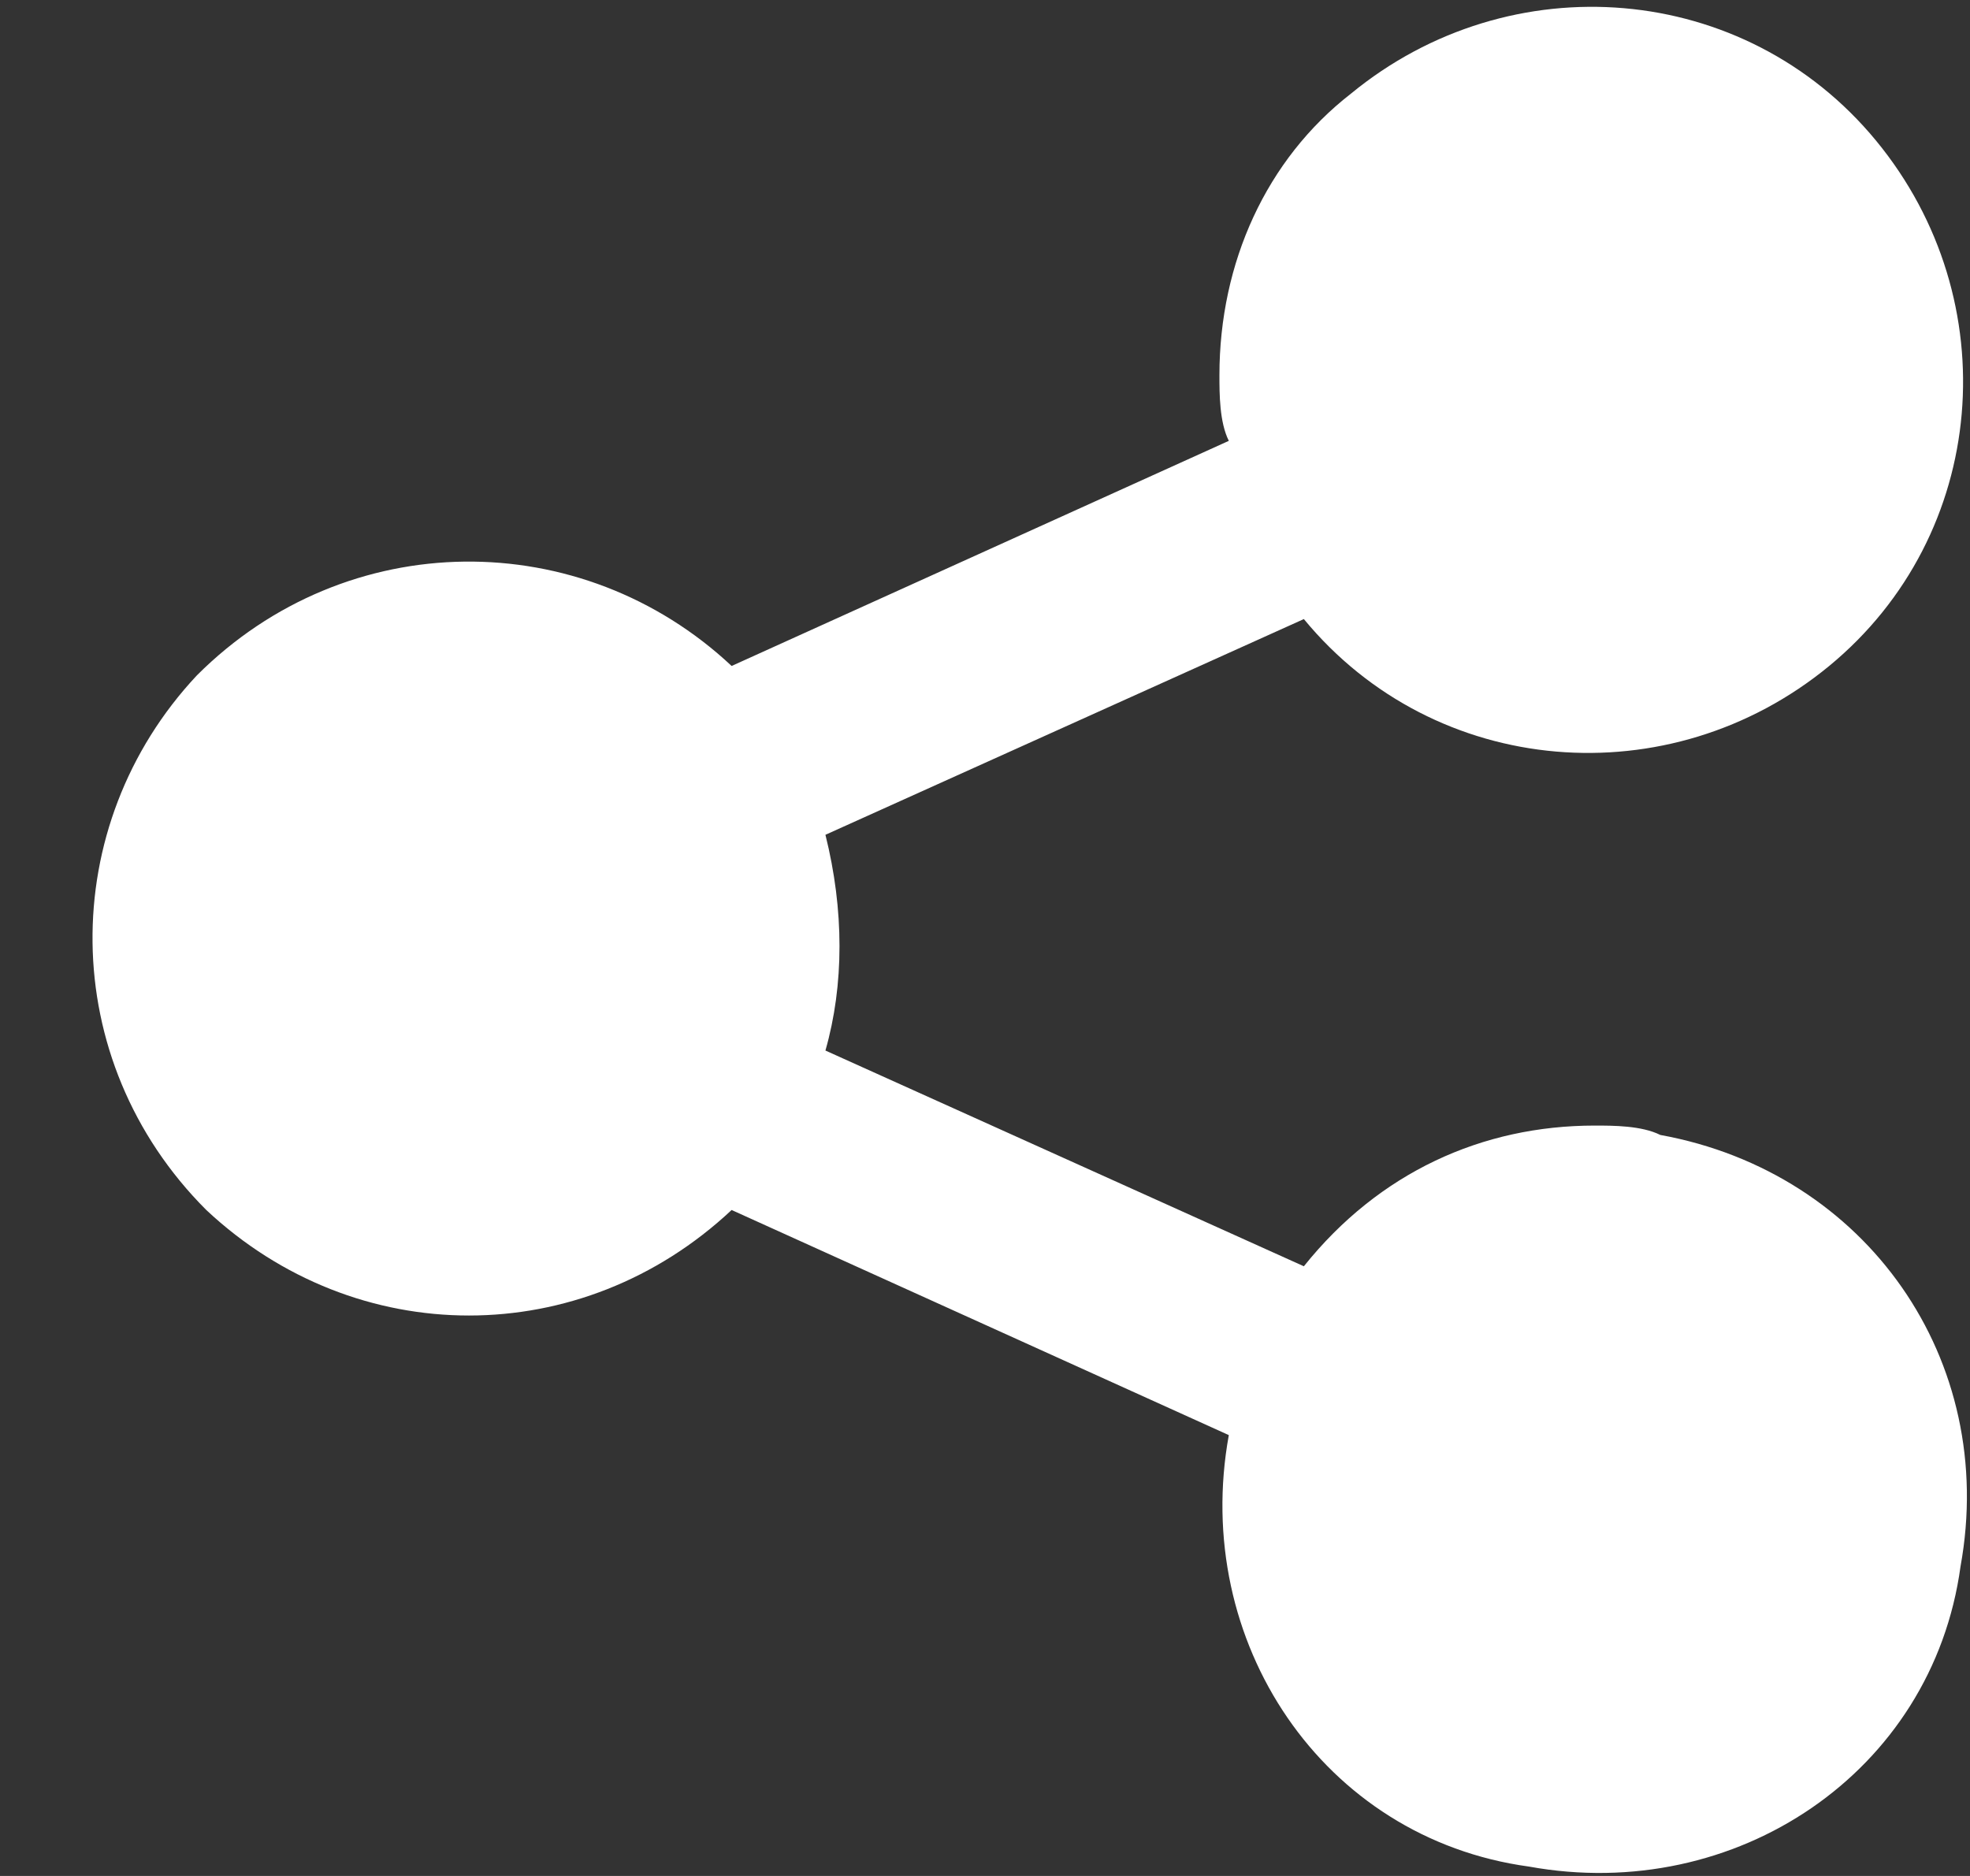 <svg width="21" height="20" viewBox="0 0 21 20" fill="none" xmlns="http://www.w3.org/2000/svg">
<rect x="0" y="0" width="21" height="20" fill="#333333" stroke="none"/>
<path d="M17.699 12.1C17.499 12 17.199 12 16.999 12C15.799 12 14.699 12.5 13.899 13.5L8.799 11.2C8.999 10.5 8.999 9.7 8.799 8.9L13.899 6.6C15.299 8.3 17.799 8.5 19.499 7.1C21.199 5.7 21.399 3.2 19.999 1.5C18.599 -0.2 16.099 -0.4 14.399 1C13.499 1.7 12.999 2.8 12.999 4C12.999 4.2 12.999 4.5 13.099 4.7L7.799 7.1C6.199 5.6 3.699 5.6 2.099 7.2C0.599 8.8 0.599 11.3 2.199 12.9C3.799 14.4 6.199 14.4 7.799 12.9L13.099 15.3C12.699 17.5 14.099 19.6 16.299 19.9C18.499 20.3 20.599 18.9 20.899 16.7C21.299 14.5 19.899 12.5 17.699 12.1Z" fill="white"/>
</svg>
